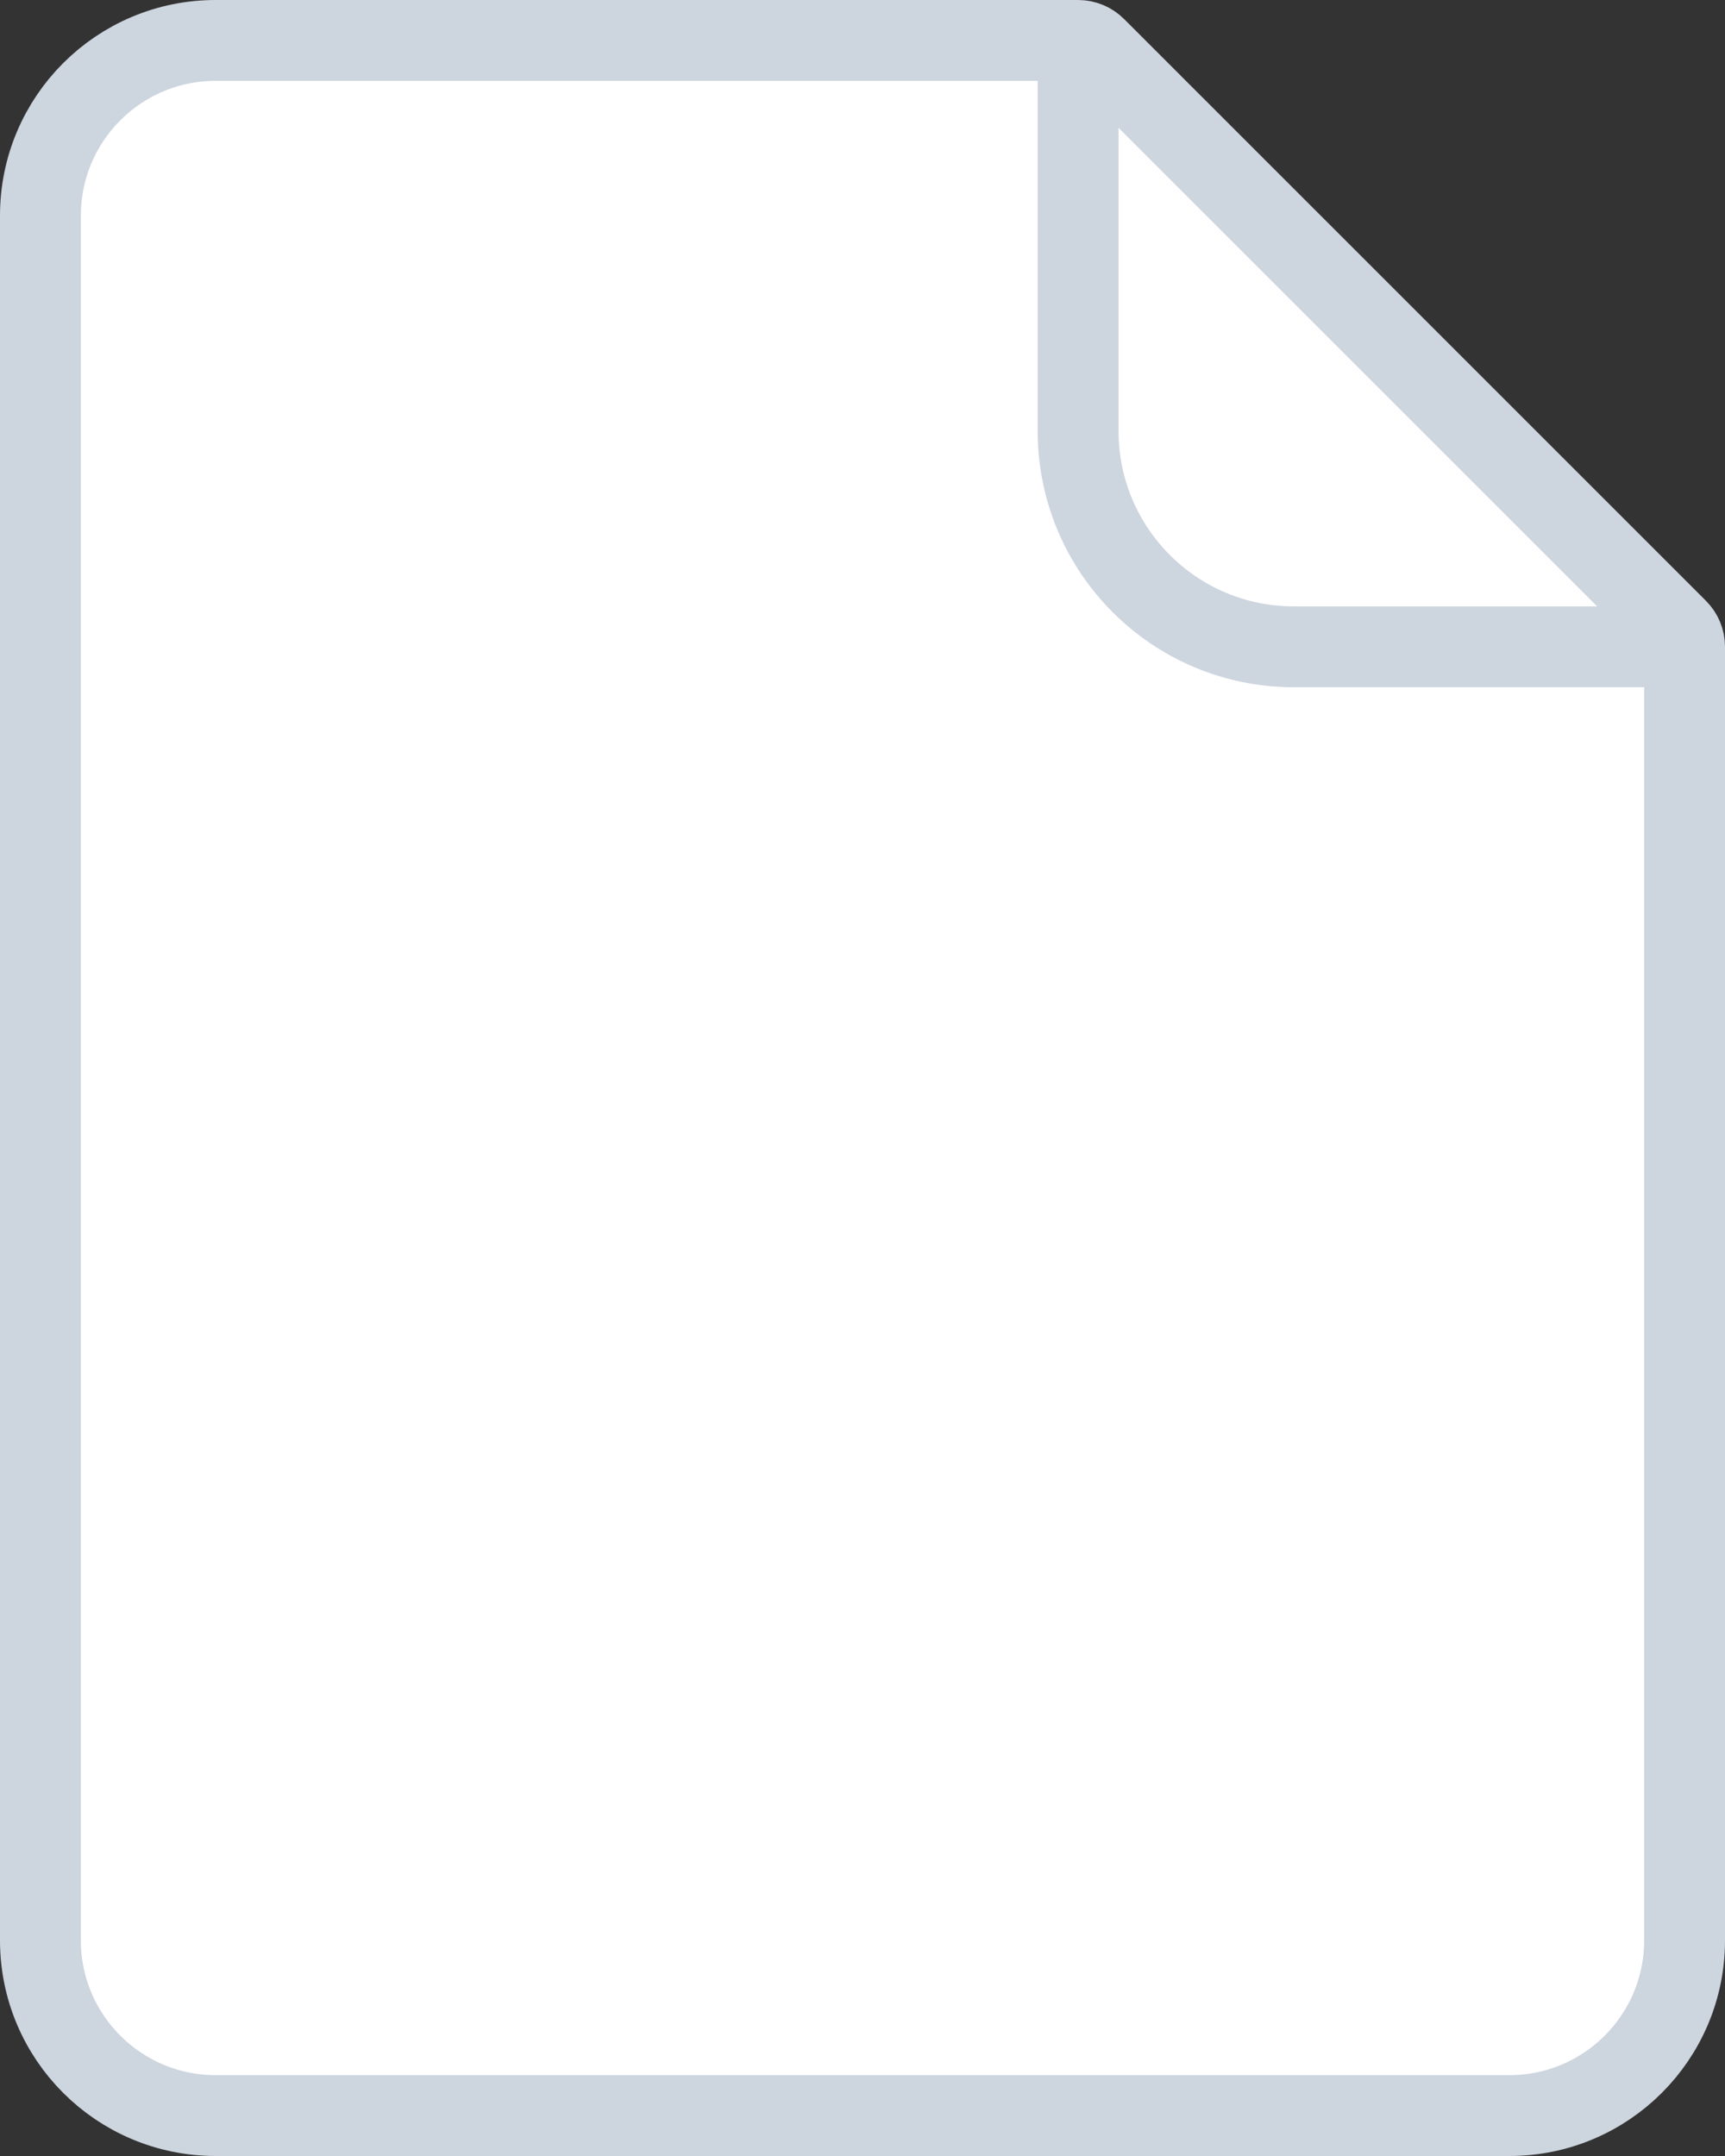 <svg width="32" height="40" viewBox="0 0 32 40" fill="none" xmlns="http://www.w3.org/2000/svg">
<rect x="0" y="0" width="32" height="40" fill="#333333" stroke="none"/>
<g id="Page">
<path id="Page background" d="M0.75 4C0.75 2.205 2.205 0.75 4 0.75H20C20.121 0.75 20.238 0.798 20.323 0.884L31.116 11.677C31.202 11.762 31.25 11.879 31.25 12V36C31.25 37.795 29.795 39.25 28 39.25H4C2.205 39.25 0.75 37.795 0.75 36V4Z" fill="white" stroke="#CDD5DF" stroke-width="1.5"/>
<path id="Earmark" d="M20 0.5V8C20 10.209 21.791 12 24 12H31.5" stroke="#CDD5DF" stroke-width="1.5"/>
</g>
</svg>